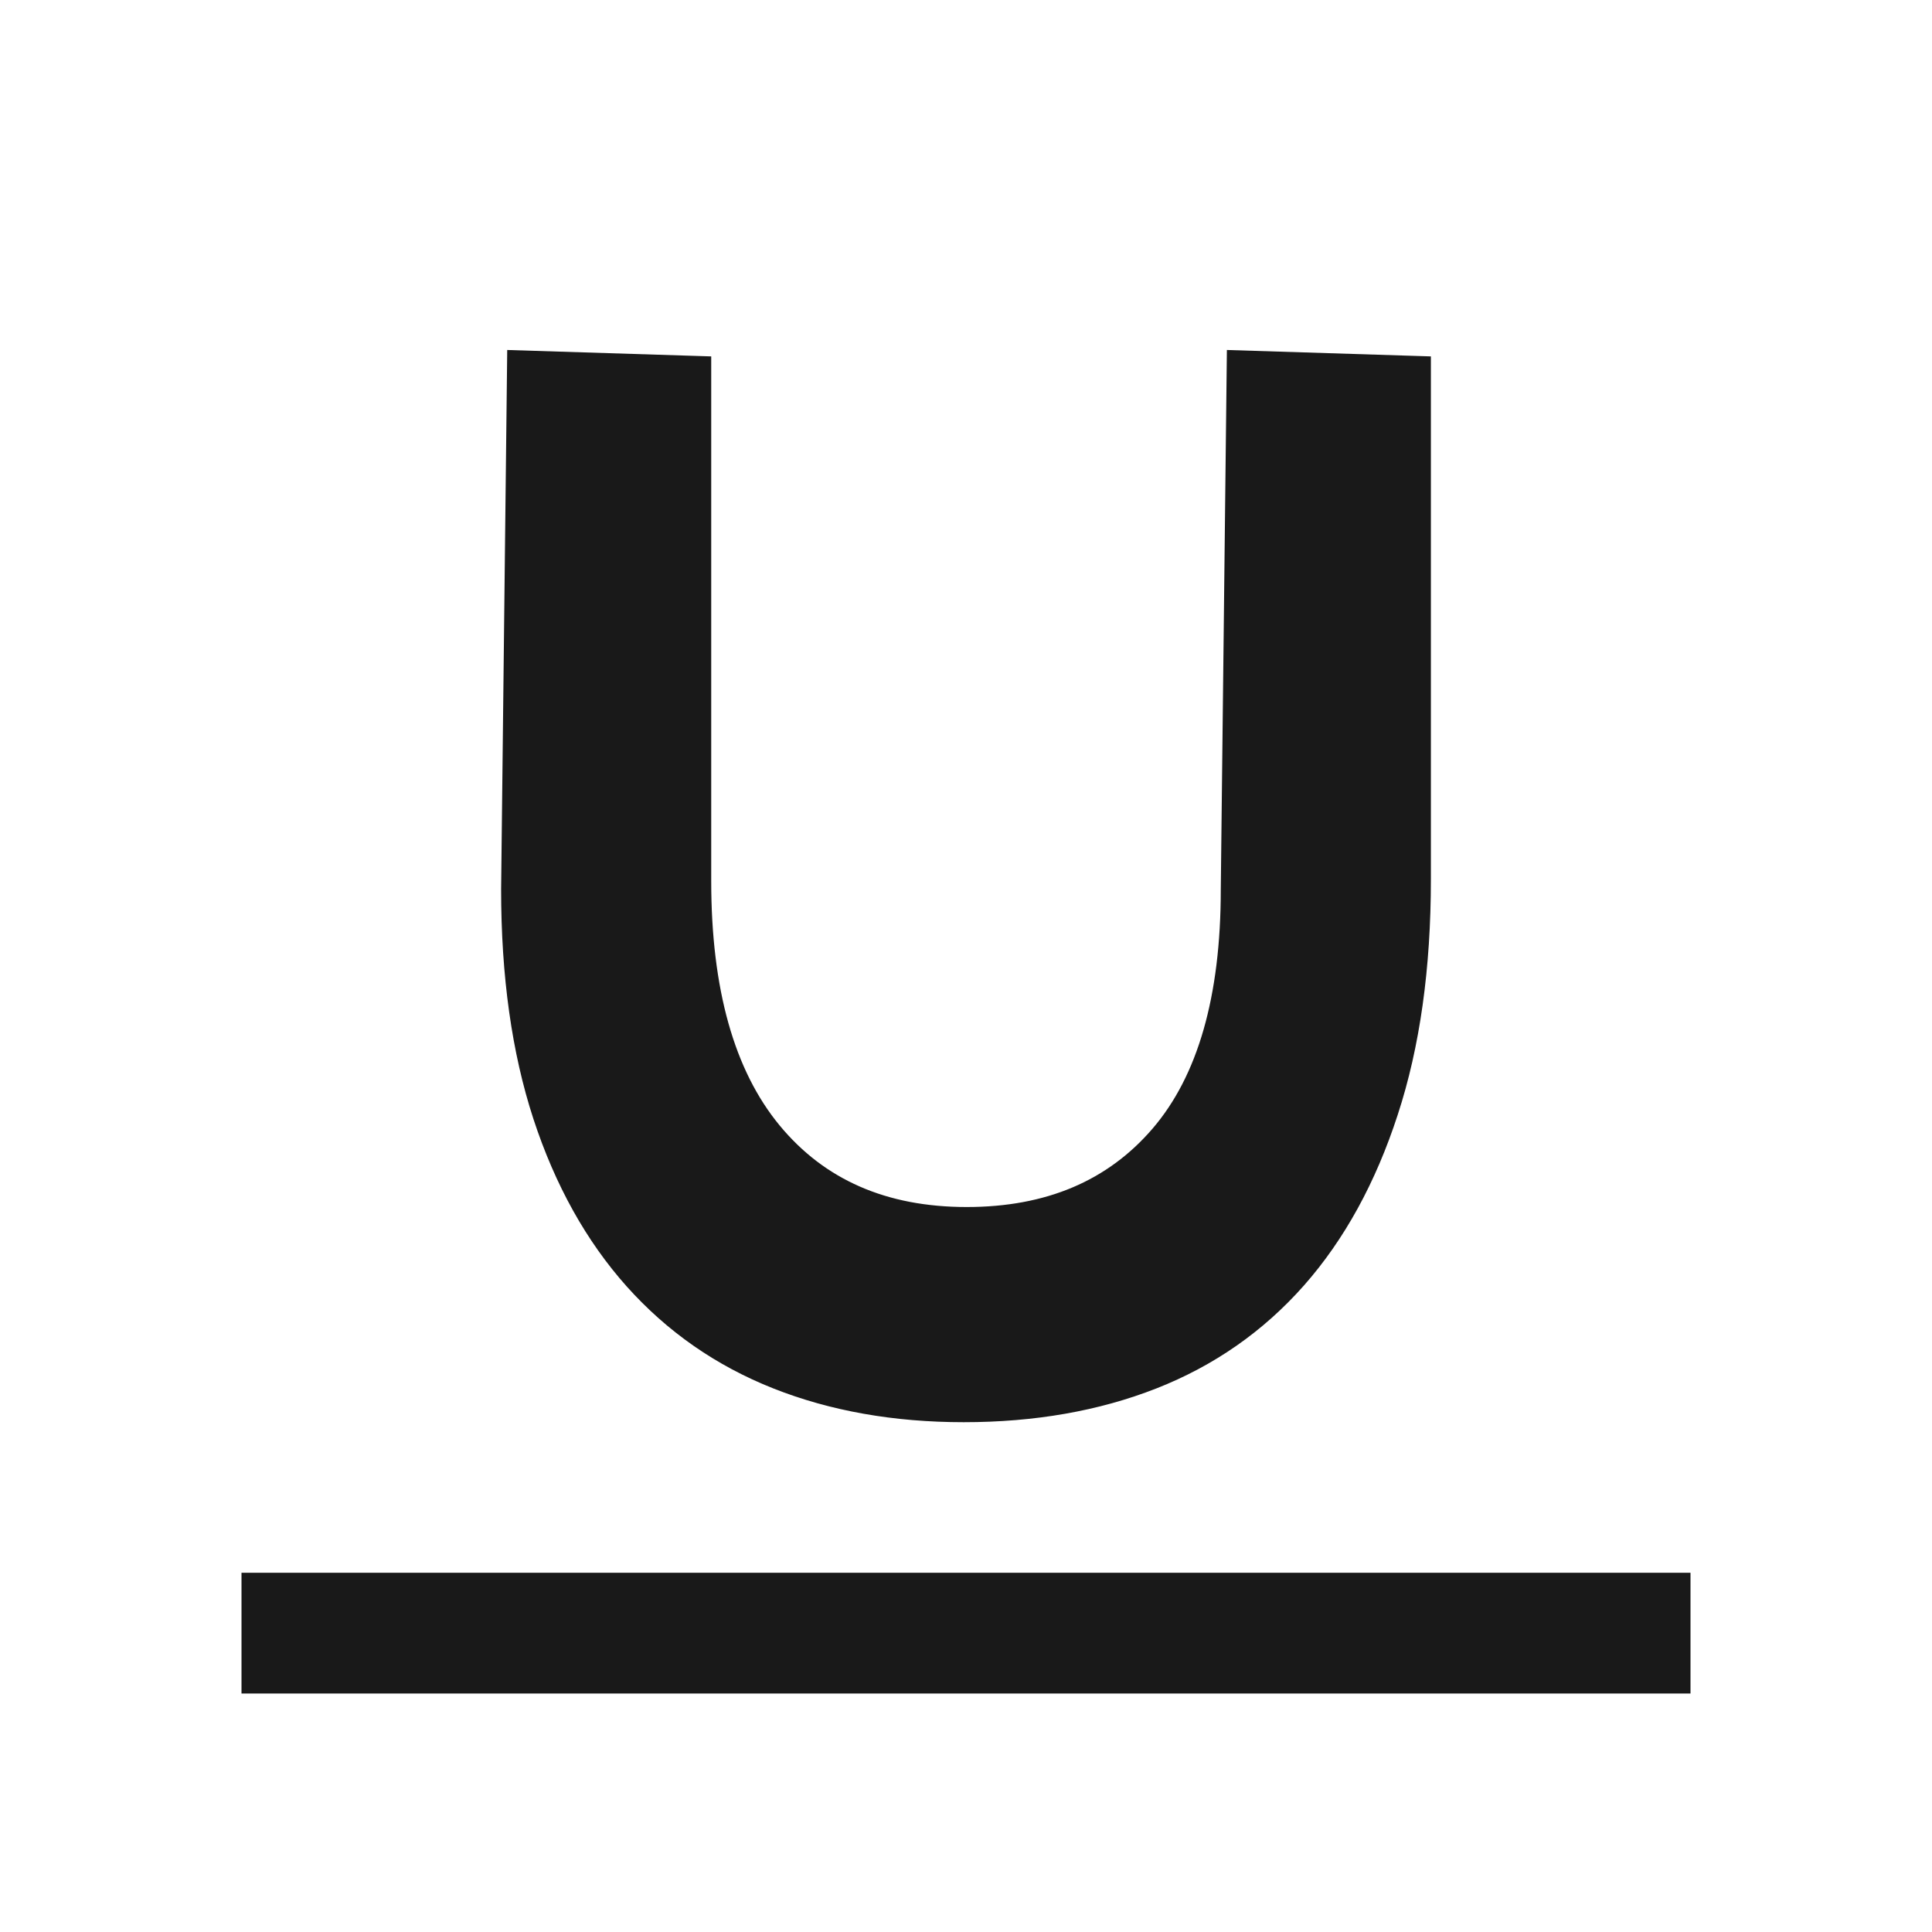 <?xml version="1.0" encoding="UTF-8"?><svg width="16px" height="16px" viewBox="0 0 16 16" version="1.1" xmlns="http://www.w3.org/2000/svg" xmlns:xlink="http://www.w3.org/1999/xlink"><!--Generator: Sketch 56 (81588) - https://sketch.com--><title>underline</title><desc>Created with Sketch.</desc><g id="underline" stroke="none" stroke-width="1" fill="none" fill-rule="evenodd" opacity="0.9"><g fill="#000000"><polygon id="Path-29" points="14 13.025 14 14.025 2 14.025 2 13.025"/><path d="M7.981,11.728 C7.408,11.728 6.888,11.636 6.423,11.452 C5.956,11.267 5.558,10.99 5.227,10.62 C4.897,10.25 4.643,9.794 4.465,9.251 C4.288,8.709 4.2,8.081 4.2,7.366 L4.25,2.95 L5.84,3 L5.84,7.296 C5.84,8.2 6.033,8.885 6.417,9.351 C6.8,9.815 7.328,10.046 8.006,10.046 C8.677,10.046 9.201,9.824 9.584,9.378 C9.967,8.931 10.16,8.261 10.16,7.366 L10.21,2.95 L11.8,3 L11.8,7.282 C11.8,8.015 11.71,8.66 11.528,9.216 C11.347,9.773 11.091,10.239 10.761,10.613 C10.43,10.987 10.029,11.267 9.558,11.452 C9.089,11.636 8.563,11.728 7.981,11.728 Z" id="U" stroke="#000000" stroke-width="0.1"/></g></g></svg>